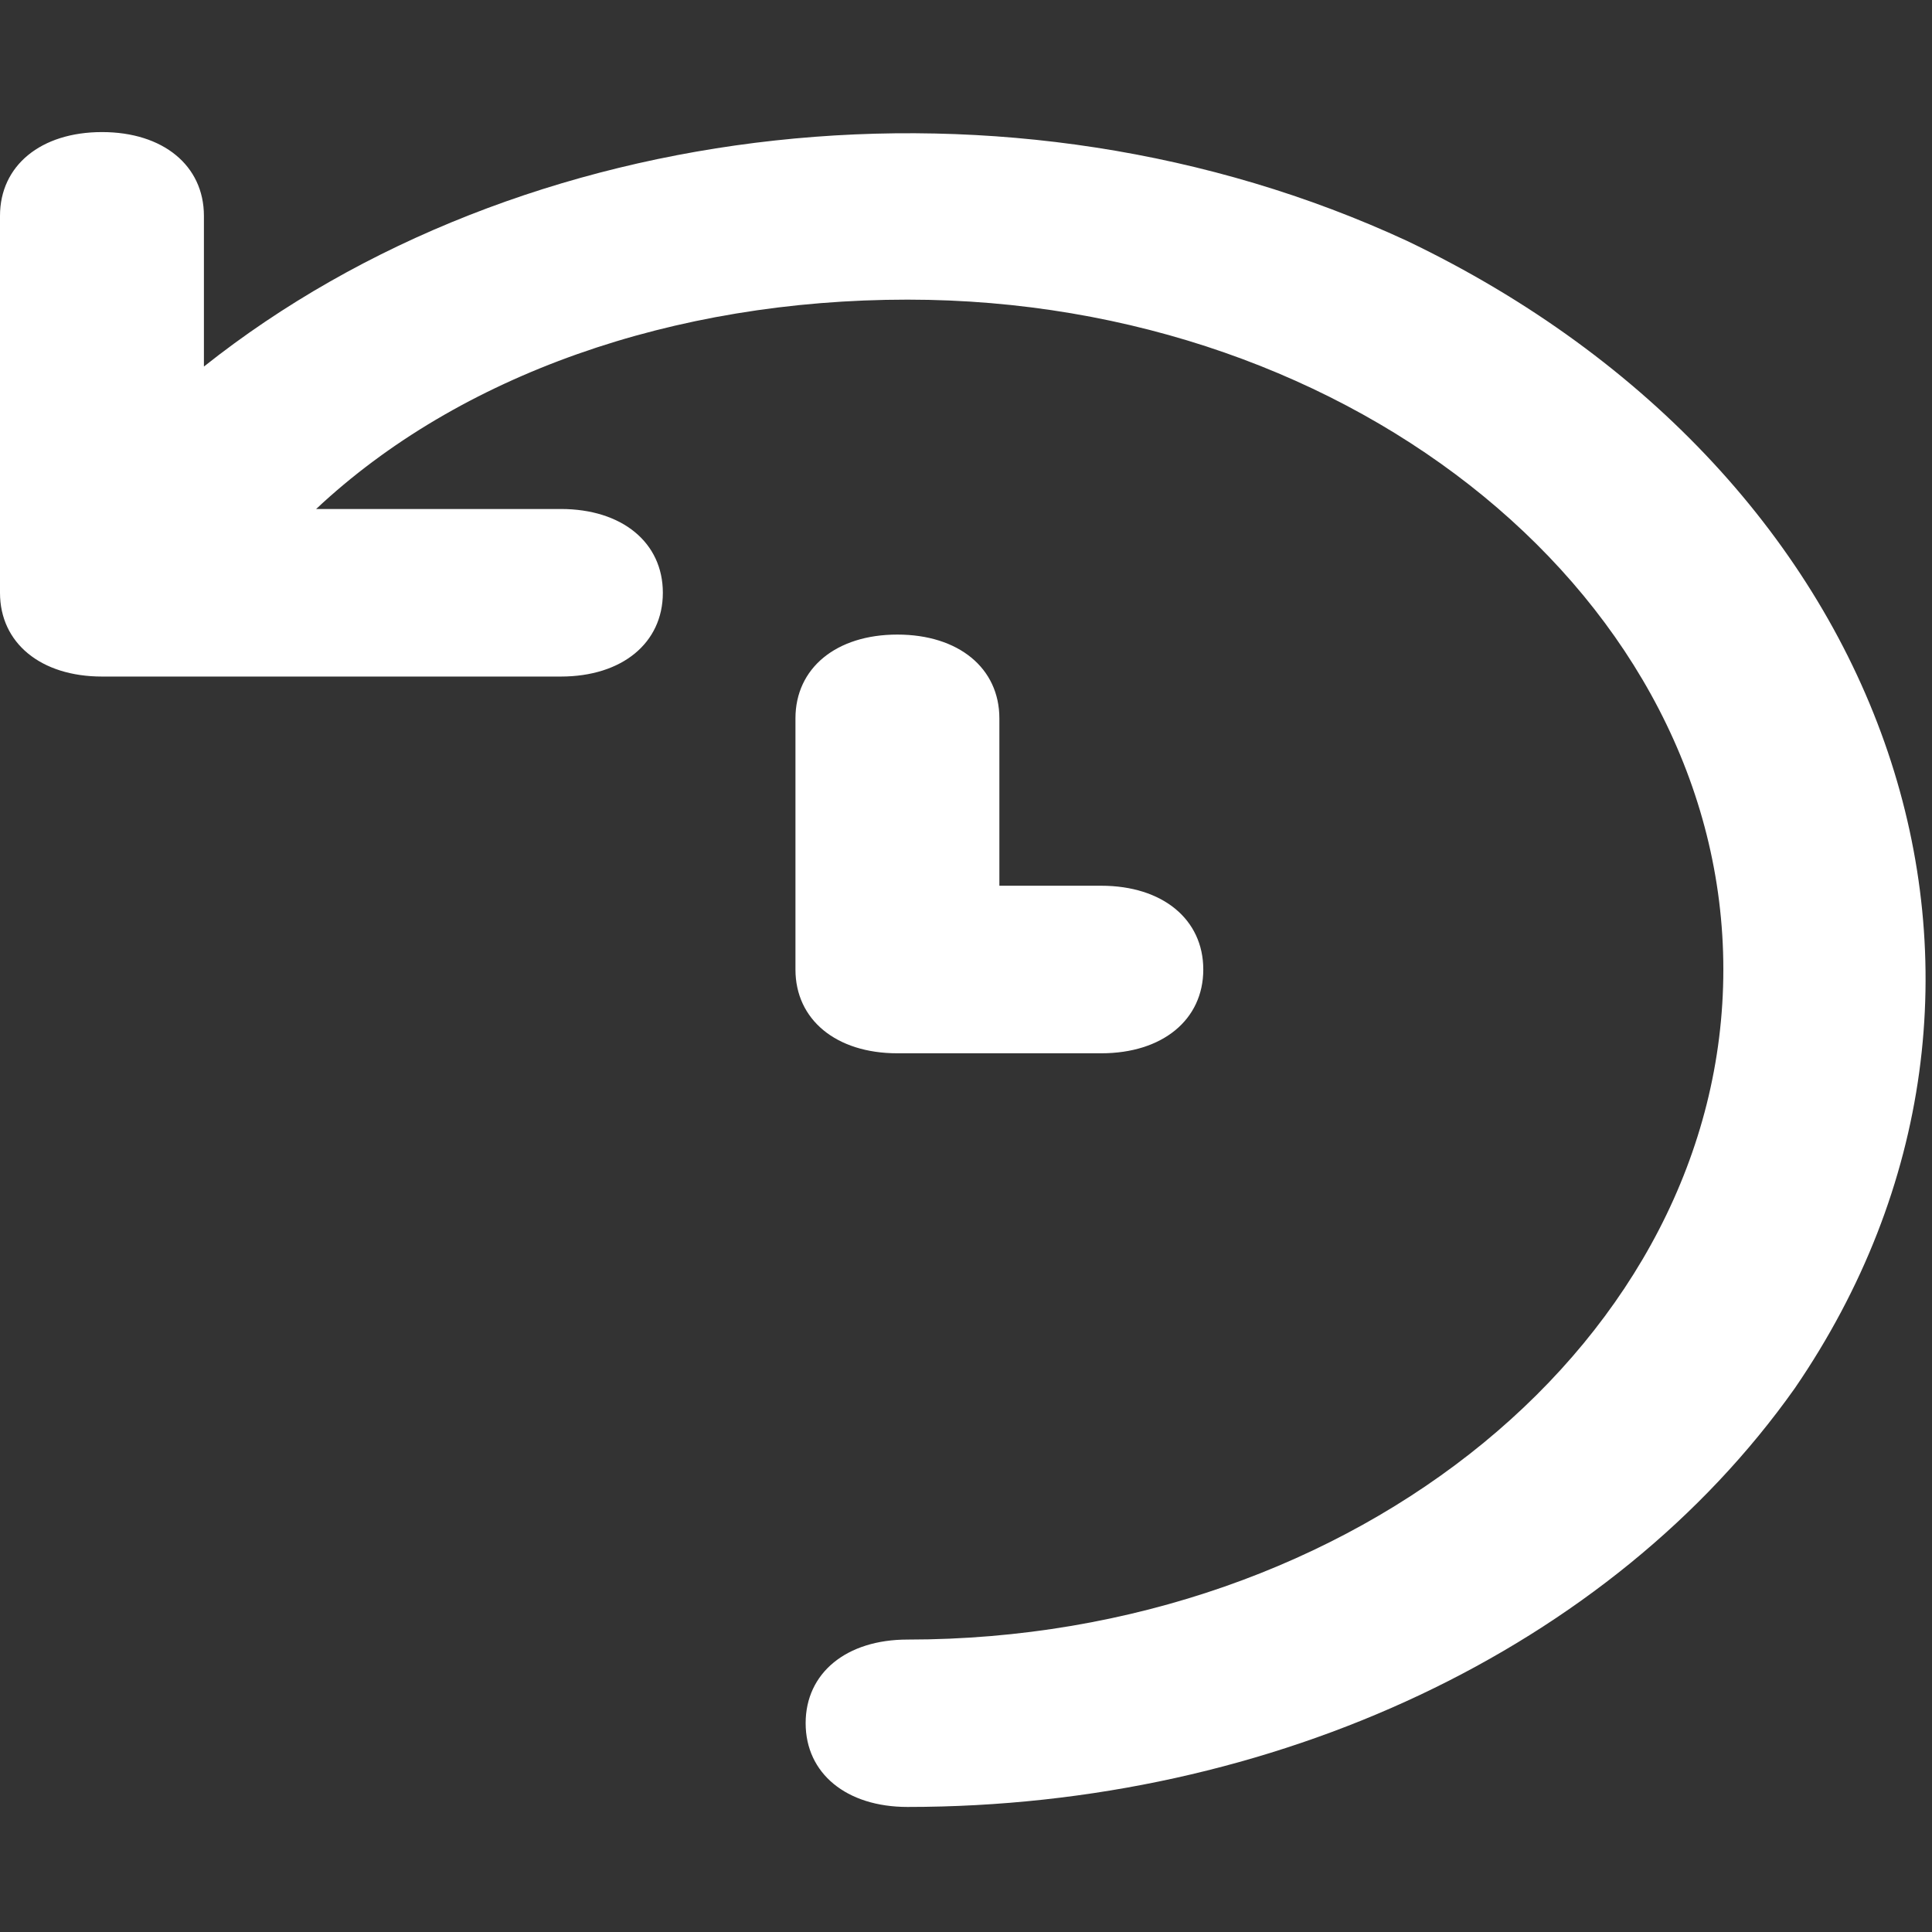 <svg width="11" height="11" viewBox="0 0 11 11" fill="none" xmlns="http://www.w3.org/2000/svg">
<rect x="0" y="0" width="11" height="11" fill="#333333" stroke="none"/>
<path d="M8.012 1.372C5.748 0.323 2.961 0.657 1.161 2.087V1.229C1.161 0.943 0.929 0.752 0.581 0.752C0.232 0.752 0 0.943 0 1.229V3.375C0 3.661 0.232 3.852 0.581 3.852H3.193C3.542 3.852 3.774 3.661 3.774 3.375C3.774 3.089 3.542 2.898 3.193 2.898H1.8C2.613 2.135 3.832 1.706 5.167 1.706C7.722 1.706 9.812 3.422 9.812 5.52C9.812 7.618 7.722 9.335 5.167 9.335C4.819 9.335 4.587 9.525 4.587 9.811C4.587 10.097 4.819 10.288 5.167 10.288C7.257 10.288 9.173 9.382 10.219 7.904C11.786 5.616 10.799 2.707 8.012 1.372ZM5.109 3.613C4.761 3.613 4.529 3.804 4.529 4.09V5.52C4.529 5.806 4.761 5.997 5.109 5.997H6.27C6.619 5.997 6.851 5.806 6.851 5.52C6.851 5.234 6.619 5.043 6.27 5.043H5.69V4.09C5.69 3.804 5.458 3.613 5.109 3.613Z" fill="white"/>
</svg>
